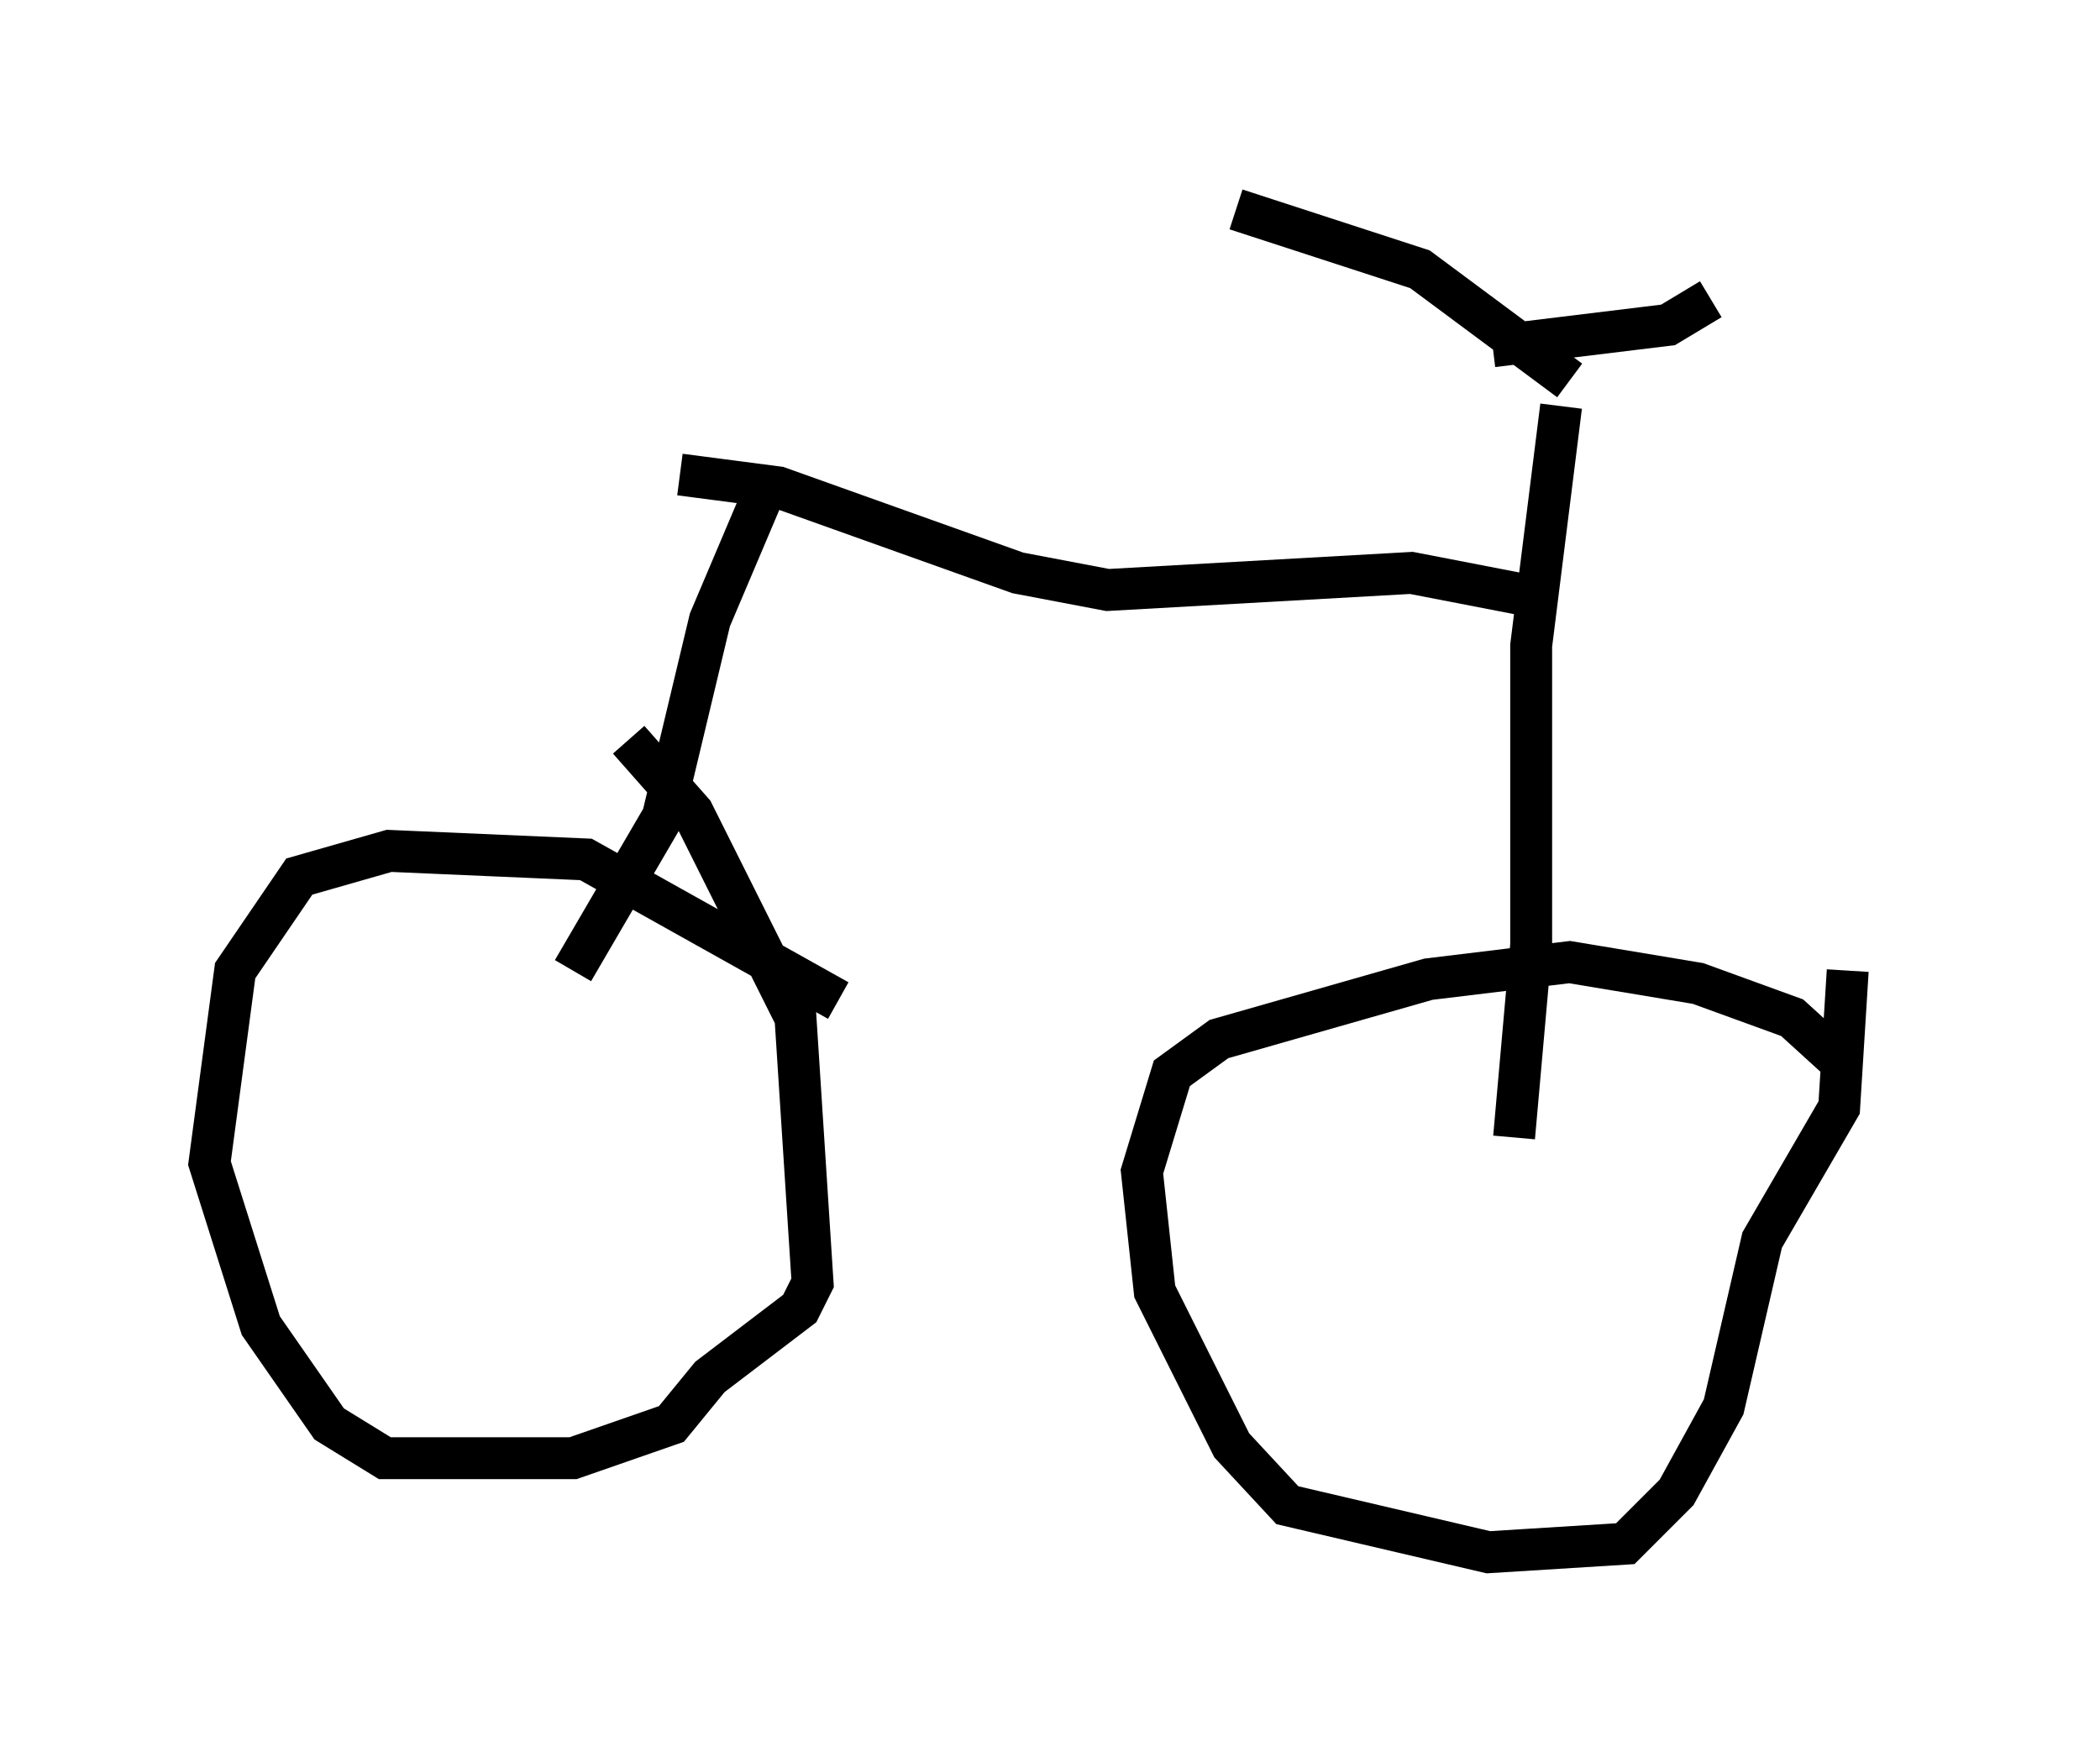 <?xml version="1.0" encoding="utf-8" ?>
<svg baseProfile="full" height="42.055" version="1.1" width="50.119" xmlns="http://www.w3.org/2000/svg" xmlns:ev="http://www.w3.org/2001/xml-events" xmlns:xlink="http://www.w3.org/1999/xlink"><defs /><rect fill="white" height="42.055" width="50.119" x="0" y="0" /><path d="M45.119, 27.152 m-1.225, -1.838 l-1.123, -1.021 -2.246, -0.817 l-3.063, -0.51 -3.369, 0.408 l-5.002, 1.429 -1.123, 0.817 l-0.715, 2.348 0.306, 2.858 l1.838, 3.675 1.327, 1.429 l4.798, 1.123 3.267, -0.204 l1.225, -1.225 1.123, -2.042 l0.919, -3.981 1.838, -3.165 l0.204, -3.267 m-24.092, 0.715 l-6.023, -3.369 -4.696, -0.204 l-2.144, 0.613 -1.531, 2.246 l-0.613, 4.594 1.225, 3.879 l1.633, 2.348 1.327, 0.817 l4.492, 0.0 2.348, -0.817 l0.919, -1.123 2.144, -1.633 l0.306, -0.613 -0.408, -6.329 l-2.45, -4.9 -1.531, -1.735 m21.131, 9.494 l0.408, -4.594 0.0, -7.146 l0.715, -5.717 m0.204, -0.613 l-3.573, -2.654 -4.39, -1.429 m6.125, 3.267 l4.185, -0.51 1.021, -0.613 m-3.981, 7.146 l-3.165, -0.613 -7.248, 0.408 l-2.144, -0.408 -5.717, -2.042 l-2.348, -0.306 m2.144, 0.102 l-1.429, 3.369 -1.123, 4.696 l-2.144, 3.675 m4.492, -11.127 " fill="none" stroke="black" stroke-width="1" /></svg>
